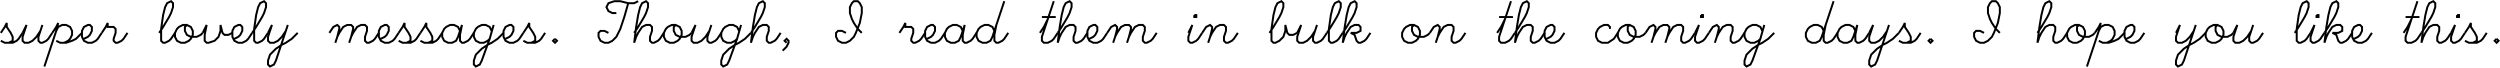 <?xml version="1.0" encoding="UTF-8" standalone="no"?>
<!-- Created with Inkscape (http://www.inkscape.org/) -->

<svg
   xmlns:dc="http://purl.org/dc/elements/1.1/"
   xmlns:cc="http://creativecommons.org/ns#"
   xmlns:rdf="http://www.w3.org/1999/02/22-rdf-syntax-ns#"
   xmlns:svg="http://www.w3.org/2000/svg"
   xmlns="http://www.w3.org/2000/svg"
   xmlns:sodipodi="http://sodipodi.sourceforge.net/DTD/sodipodi-0.dtd"
   xmlns:inkscape="http://www.inkscape.org/namespaces/inkscape"
   sodipodi:docname="7.svg"
   inkscape:version="0.91 r13725"
   version="1.1"
   id="svg2"
   viewBox="0 0 1263.123 34.217"
   height="9.657mm"
   width="356.481mm">
  <sodipodi:namedview
     inkscape:window-maximized="1"
     inkscape:window-y="-8"
     inkscape:window-x="-8"
     inkscape:window-height="706"
     inkscape:window-width="1366"
     showgrid="false"
     inkscape:current-layer="svg2"
     inkscape:document-units="px"
     inkscape:cy="21.608381"
     inkscape:cx="633.41603"
     inkscape:zoom="0.175"
     inkscape:pageshadow="2"
     inkscape:pageopacity="0.0"
     borderopacity="1.0"
     bordercolor="#666666"
     pagecolor="#ffffff"
     id="base"
     fit-margin-top="0"
     fit-margin-left="0"
     fit-margin-right="0"
     fit-margin-bottom="0" />
  <defs
     id="defs4" />
  <g
     id="layer1"
     inkscape:groupmode="layer"
     inkscape:label="Layer 1"
     transform="translate(71,-1018.145)" />
  <g
     id="g4769"
     transform="translate(0.416,12.608)"
     inkscape:label="Hershey Text">
    <path
       id="path4771"
       transform="translate(4,0)"
       d="m -4,4 2,-3 1,-2 0,2 2,3 1,2 0,2 -2,1 M -4,8 -2,9 2,9 4,8 5,7 7,4"
       style="fill:none;stroke:#000000"
       inkscape:connector-curvature="0" />
    <path
       id="path4773"
       transform="translate(17,0)"
       d="m -6,4 2,-4 -2,6 0,2 1,1 2,0 L -1,8 1,6 3,3 M 4,0 2,6 2,8 3,9 4,9 6,8 7,7 9,4"
       style="fill:none;stroke:#000000"
       inkscape:connector-curvature="0" />
    <path
       id="path4775"
       transform="translate(33,0)"
       d="m -7,4 2,-3 1,-2 -1,4 -6,18 M -5,3 -4,1 -2,0 0,0 2,1 3,3 3,5 2,7 1,8 -1,9 M -5,8 -3,9 0,9 3,8 5,7 8,4"
       style="fill:none;stroke:#000000"
       inkscape:connector-curvature="0" />
    <path
       id="path4777"
       transform="translate(45,0)"
       d="M -3,7 -1,6 0,5 1,3 1,1 0,0 -1,0 -3,1 -4,3 -4,6 -3,8 -1,9 1,9 3,8 4,7 6,4"
       style="fill:none;stroke:#000000"
       inkscape:connector-curvature="0" />
    <path
       id="path4779"
       transform="translate(56,0)"
       d="M -5,4 -3,1 -2,-1 -2,1 1,1 2,2 2,4 1,7 1,8 2,9 3,9 5,8 6,7 8,4"
       style="fill:none;stroke:#000000"
       inkscape:connector-curvature="0" />
    <path
       id="path4781"
       transform="translate(72,0)"
       d=""
       style="fill:none;stroke:#000000"
       inkscape:connector-curvature="0" />
    <path
       id="path4783"
       transform="translate(83,0)"
       d="m -3,4 2,-3 3,-5 1,-2 1,-3 0,-2 -1,-1 -2,1 -1,2 -1,4 -1,7 0,6 1,1 L 0,9 2,8 3,7 5,4"
       style="fill:none;stroke:#000000"
       inkscape:connector-curvature="0" />
    <path
       id="path4785"
       transform="translate(94,0)"
       d="m 0,0 -2,0 -2,1 -1,1 -1,2 0,2 1,2 2,1 2,0 L 1,8 2,7 3,5 3,3 2,1 0,0 -1,1 -1,3 0,5 2,6 5,6 7,5 8,4"
       style="fill:none;stroke:#000000"
       inkscape:connector-curvature="0" />
    <path
       id="path4787"
       transform="translate(108,0)"
       d="m -6,4 2,-4 -1,5 0,3 1,1 1,0 L 0,8 2,6 3,3 3,0 M 3,0 4,4 5,5 7,5 9,4"
       style="fill:none;stroke:#000000"
       inkscape:connector-curvature="0" />
    <path
       id="path4789"
       transform="translate(121,0)"
       d="M -3,7 -1,6 0,5 1,3 1,1 0,0 -1,0 -3,1 -4,3 -4,6 -3,8 -1,9 1,9 3,8 4,7 6,4"
       style="fill:none;stroke:#000000"
       inkscape:connector-curvature="0" />
    <path
       id="path4791"
       transform="translate(130,0)"
       d="m -3,4 2,-3 3,-5 1,-2 1,-3 0,-2 -1,-1 -2,1 -1,2 -1,4 -1,7 0,6 1,1 L 0,9 2,8 3,7 5,4"
       style="fill:none;stroke:#000000"
       inkscape:connector-curvature="0" />
    <path
       id="path4793"
       transform="translate(141,0)"
       d="m -6,4 2,-4 -2,6 0,2 1,1 2,0 2,-1 2,-2 2,-3 m 1,-3 -6,18 -1,2 -2,1 -1,-1 0,-2 1,-3 3,-3 L 1,10 3,9 6,7 9,4"
       style="fill:none;stroke:#000000"
       inkscape:connector-curvature="0" />
    <path
       id="path4795"
       transform="translate(158,0)"
       d=""
       style="fill:none;stroke:#000000"
       inkscape:connector-curvature="0" />
    <path
       id="path4797"
       transform="translate(179,0)"
       d="m -13,4 2,-3 2,-1 1,1 0,1 -1,4 -1,3 m 1,-3 1,-2 2,-3 2,-1 2,0 1,1 0,1 -1,4 -1,3 M -2,6 -1,4 1,1 3,0 5,0 6,1 6,3 5,6 5,8 6,9 7,9 9,8 10,7 12,4"
       style="fill:none;stroke:#000000"
       inkscape:connector-curvature="0" />
    <path
       id="path4799"
       transform="translate(195,0)"
       d="M -3,7 -1,6 0,5 1,3 1,1 0,0 -1,0 -3,1 -4,3 -4,6 -3,8 -1,9 1,9 3,8 4,7 6,4"
       style="fill:none;stroke:#000000"
       inkscape:connector-curvature="0" />
    <path
       id="path4801"
       transform="translate(205,0)"
       d="m -4,4 2,-3 1,-2 0,2 2,3 1,2 0,2 -2,1 M -4,8 -2,9 2,9 4,8 5,7 7,4"
       style="fill:none;stroke:#000000"
       inkscape:connector-curvature="0" />
    <path
       id="path4803"
       transform="translate(216,0)"
       d="m -4,4 2,-3 1,-2 0,2 2,3 1,2 0,2 -2,1 M -4,8 -2,9 2,9 4,8 5,7 7,4"
       style="fill:none;stroke:#000000"
       inkscape:connector-curvature="0" />
    <path
       id="path4805"
       transform="translate(229,0)"
       d="M 3,3 2,1 0,0 -2,0 -4,1 -5,2 -6,4 -6,6 -5,8 -3,9 -1,9 1,8 2,6 4,0 3,5 3,8 4,9 5,9 7,8 8,7 10,4"
       style="fill:none;stroke:#000000"
       inkscape:connector-curvature="0" />
    <path
       id="path4807"
       transform="translate(245,0)"
       d="M 3,3 2,1 0,0 l -2,0 -2,1 -1,1 -1,2 0,2 1,2 2,1 2,0 2,-1 1,-1 m 2,-7 -2,7 -4,11 -1,2 -2,1 -1,-1 0,-2 1,-3 3,-3 L 1,10 3,9 6,7 9,4"
       style="fill:none;stroke:#000000"
       inkscape:connector-curvature="0" />
    <path
       id="path4809"
       transform="translate(258,0)"
       d="M -3,7 -1,6 0,5 1,3 1,1 0,0 -1,0 -3,1 -4,3 -4,6 -3,8 -1,9 1,9 3,8 4,7 6,4"
       style="fill:none;stroke:#000000"
       inkscape:connector-curvature="0" />
    <path
       id="path4811"
       transform="translate(268,0)"
       d="m -4,4 2,-3 1,-2 0,2 2,3 1,2 0,2 -2,1 M -4,8 -2,9 2,9 4,8 5,7 7,4"
       style="fill:none;stroke:#000000"
       inkscape:connector-curvature="0" />
    <path
       id="path4813"
       transform="translate(280,0)"
       d="M 0,7 -1,8 0,9 1,8 0,7"
       style="fill:none;stroke:#000000"
       inkscape:connector-curvature="0" />
    <path
       id="path4815"
       transform="translate(293,0)"
       d=""
       style="fill:none;stroke:#000000"
       inkscape:connector-curvature="0" />
    <path
       id="path4817"
       transform="translate(311,0)"
       d="m 0,-6 -2,0 -2,-1 -1,-2 1,-2 3,-1 3,0 4,1 3,0 2,-1 M 6,-11 4,-4 2,2 0,6 -2,8 -4,9 -6,9 -8,8 -9,6 l 0,-2 1,-1 2,0 2,1"
       style="fill:none;stroke:#000000"
       inkscape:connector-curvature="0" />
    <path
       id="path4819"
       transform="translate(325,0)"
       d="m -5,4 2,-3 3,-5 1,-2 1,-3 0,-2 -1,-1 -2,1 -1,2 -1,4 -1,6 -1,8 M -5,9 -4,6 -3,4 -1,1 1,0 3,0 4,1 4,3 3,6 3,8 4,9 5,9 7,8 8,7 10,4"
       style="fill:none;stroke:#000000"
       inkscape:connector-curvature="0" />
    <path
       id="path4821"
       transform="translate(341,0)"
       d="m 0,0 -2,0 -2,1 -1,1 -1,2 0,2 1,2 2,1 2,0 L 1,8 2,7 3,5 3,3 2,1 0,0 -1,1 -1,3 0,5 2,6 5,6 7,5 8,4"
       style="fill:none;stroke:#000000"
       inkscape:connector-curvature="0" />
    <path
       id="path4823"
       transform="translate(355,0)"
       d="m -6,4 2,-4 -2,6 0,2 1,1 2,0 L -1,8 1,6 3,3 M 4,0 2,6 2,8 3,9 4,9 6,8 7,7 9,4"
       style="fill:none;stroke:#000000"
       inkscape:connector-curvature="0" />
    <path
       id="path4825"
       transform="translate(370,0)"
       d="M 3,3 2,1 0,0 l -2,0 -2,1 -1,1 -1,2 0,2 1,2 2,1 2,0 2,-1 1,-1 m 2,-7 -2,7 -4,11 -1,2 -2,1 -1,-1 0,-2 1,-3 3,-3 L 1,10 3,9 6,7 9,4"
       style="fill:none;stroke:#000000"
       inkscape:connector-curvature="0" />
    <path
       id="path4827"
       transform="translate(384,0)"
       d="m -5,4 2,-3 3,-5 1,-2 1,-3 0,-2 -1,-1 -2,1 -1,2 -1,4 -1,6 -1,8 M -5,9 -4,6 -3,4 -1,1 1,0 3,0 4,1 4,3 3,6 3,8 4,9 5,9 7,8 8,7 10,4"
       style="fill:none;stroke:#000000"
       inkscape:connector-curvature="0" />
    <path
       id="path4829"
       transform="translate(399,0)"
       d="m -2,9 -1,-1 1,-1 1,1 0,1 -1,2 -2,2"
       style="fill:none;stroke:#000000"
       inkscape:connector-curvature="0" />
    <path
       id="path4831"
       transform="translate(413,0)"
       d=""
       style="fill:none;stroke:#000000"
       inkscape:connector-curvature="0" />
    <path
       id="path4833"
       transform="translate(430,0)"
       d="M 5,4 3,2 1,-1 0,-3 l -1,-3 0,-3 1,-2 1,-1 2,0 1,1 1,2 0,3 -1,5 -2,5 -1,2 -2,2 -2,1 -2,0 -2,-1 -1,-2 0,-2 1,-1 2,0 2,1"
       style="fill:none;stroke:#000000"
       inkscape:connector-curvature="0" />
    <path
       id="path4835"
       transform="translate(446,0)"
       d=""
       style="fill:none;stroke:#000000"
       inkscape:connector-curvature="0" />
    <path
       id="path4837"
       transform="translate(459,0)"
       d="M -5,4 -3,1 -2,-1 -2,1 1,1 2,2 2,4 1,7 1,8 2,9 3,9 5,8 6,7 8,4"
       style="fill:none;stroke:#000000"
       inkscape:connector-curvature="0" />
    <path
       id="path4839"
       transform="translate(471,0)"
       d="M -3,7 -1,6 0,5 1,3 1,1 0,0 -1,0 -3,1 -4,3 -4,6 -3,8 -1,9 1,9 3,8 4,7 6,4"
       style="fill:none;stroke:#000000"
       inkscape:connector-curvature="0" />
    <path
       id="path4841"
       transform="translate(483,0)"
       d="M 3,3 2,1 0,0 -2,0 -4,1 -5,2 -6,4 -6,6 -5,8 -3,9 -1,9 1,8 2,6 4,0 3,5 3,8 4,9 5,9 7,8 8,7 10,4"
       style="fill:none;stroke:#000000"
       inkscape:connector-curvature="0" />
    <path
       id="path4843"
       transform="translate(499,0)"
       d="M 3,3 2,1 0,0 -2,0 -4,1 -5,2 -6,4 -6,6 -5,8 -3,9 -1,9 1,8 2,6 8,-12 M 4,0 3,5 3,8 4,9 5,9 7,8 8,7 10,4"
       style="fill:none;stroke:#000000"
       inkscape:connector-curvature="0" />
    <path
       id="path4845"
       transform="translate(517,0)"
       d=""
       style="fill:none;stroke:#000000"
       inkscape:connector-curvature="0" />
    <path
       id="path4847"
       transform="translate(528,0)"
       d="M -3,4 -1,1 1,-3 M 4,-12 -2,6 -2,8 -1,9 1,9 3,8 4,7 6,4 m -8,-8 7,0"
       style="fill:none;stroke:#000000"
       inkscape:connector-curvature="0" />
    <path
       id="path4849"
       transform="translate(539,0)"
       d="m -5,4 2,-3 3,-5 1,-2 1,-3 0,-2 -1,-1 -2,1 -1,2 -1,4 -1,6 -1,8 M -5,9 -4,6 -3,4 -1,1 1,0 3,0 4,1 4,3 3,6 3,8 4,9 5,9 7,8 8,7 10,4"
       style="fill:none;stroke:#000000"
       inkscape:connector-curvature="0" />
    <path
       id="path4851"
       transform="translate(553,0)"
       d="M -3,7 -1,6 0,5 1,3 1,1 0,0 -1,0 -3,1 -4,3 -4,6 -3,8 -1,9 1,9 3,8 4,7 6,4"
       style="fill:none;stroke:#000000"
       inkscape:connector-curvature="0" />
    <path
       id="path4853"
       transform="translate(572,0)"
       d="m -13,4 2,-3 2,-1 1,1 0,1 -1,4 -1,3 m 1,-3 1,-2 2,-3 2,-1 2,0 1,1 0,1 -1,4 -1,3 M -2,6 -1,4 1,1 3,0 5,0 6,1 6,3 5,6 5,8 6,9 7,9 9,8 10,7 12,4"
       style="fill:none;stroke:#000000"
       inkscape:connector-curvature="0" />
    <path
       id="path4855"
       transform="translate(592,0)"
       d=""
       style="fill:none;stroke:#000000"
       inkscape:connector-curvature="0" />
    <path
       id="path4857"
       transform="translate(602,0)"
       d="m 1,-5 0,1 1,0 0,-1 -1,0 M -2,4 0,0 -2,6 -2,8 -1,9 0,9 2,8 3,7 5,4"
       style="fill:none;stroke:#000000"
       inkscape:connector-curvature="0" />
    <path
       id="path4859"
       transform="translate(615,0)"
       d="m -8,4 2,-3 2,-1 1,1 0,1 -1,4 -1,3 M -4,6 -3,4 -1,1 1,0 3,0 4,1 4,3 3,6 3,8 4,9 5,9 7,8 8,7 10,4"
       style="fill:none;stroke:#000000"
       inkscape:connector-curvature="0" />
    <path
       id="path4861"
       transform="translate(633,0)"
       d=""
       style="fill:none;stroke:#000000"
       inkscape:connector-curvature="0" />
    <path
       id="path4863"
       transform="translate(646,0)"
       d="m -5,4 2,-3 3,-5 1,-2 1,-3 0,-2 -1,-1 -2,1 -1,2 -1,4 -1,7 0,6 1,1 1,0 L 0,8 2,6 3,3 3,0 4,4 5,5 7,5 9,4"
       style="fill:none;stroke:#000000"
       inkscape:connector-curvature="0" />
    <path
       id="path4865"
       transform="translate(661,0)"
       d="m -6,4 2,-4 -2,6 0,2 1,1 2,0 L -1,8 1,6 3,3 M 4,0 2,6 2,8 3,9 4,9 6,8 7,7 9,4"
       style="fill:none;stroke:#000000"
       inkscape:connector-curvature="0" />
    <path
       id="path4867"
       transform="translate(673,0)"
       d="m -3,4 2,-3 3,-5 1,-2 1,-3 0,-2 -1,-1 -2,1 -1,2 -1,4 -1,7 0,6 1,1 L 0,9 2,8 3,7 5,4"
       style="fill:none;stroke:#000000"
       inkscape:connector-curvature="0" />
    <path
       id="path4869"
       transform="translate(683,0)"
       d="m -5,4 2,-3 3,-5 1,-2 1,-3 0,-2 -1,-1 -2,1 -1,2 -1,4 -1,6 -1,8 M -5,9 -4,6 -3,4 -1,1 1,0 3,0 4,1 4,3 2,4 -1,4 M -1,4 1,5 2,8 3,9 4,9 6,8 7,7 9,4"
       style="fill:none;stroke:#000000"
       inkscape:connector-curvature="0" />
    <path
       id="path4871"
       transform="translate(700,0)"
       d=""
       style="fill:none;stroke:#000000"
       inkscape:connector-curvature="0" />
    <path
       id="path4873"
       transform="translate(714,0)"
       d="m 0,0 -2,0 -2,1 -1,1 -1,2 0,2 1,2 2,1 2,0 L 1,8 2,7 3,5 3,3 2,1 0,0 -1,1 -1,3 0,5 2,6 5,6 7,5 8,4"
       style="fill:none;stroke:#000000"
       inkscape:connector-curvature="0" />
    <path
       id="path4875"
       transform="translate(730,0)"
       d="m -8,4 2,-3 2,-1 1,1 0,1 -1,4 -1,3 M -4,6 -3,4 -1,1 1,0 3,0 4,1 4,3 3,6 3,8 4,9 5,9 7,8 8,7 10,4"
       style="fill:none;stroke:#000000"
       inkscape:connector-curvature="0" />
    <path
       id="path4877"
       transform="translate(748,0)"
       d=""
       style="fill:none;stroke:#000000"
       inkscape:connector-curvature="0" />
    <path
       id="path4879"
       transform="translate(759,0)"
       d="M -3,4 -1,1 1,-3 M 4,-12 -2,6 -2,8 -1,9 1,9 3,8 4,7 6,4 m -8,-8 7,0"
       style="fill:none;stroke:#000000"
       inkscape:connector-curvature="0" />
    <path
       id="path4881"
       transform="translate(770,0)"
       d="m -5,4 2,-3 3,-5 1,-2 1,-3 0,-2 -1,-1 -2,1 -1,2 -1,4 -1,6 -1,8 M -5,9 -4,6 -3,4 -1,1 1,0 3,0 4,1 4,3 3,6 3,8 4,9 5,9 7,8 8,7 10,4"
       style="fill:none;stroke:#000000"
       inkscape:connector-curvature="0" />
    <path
       id="path4883"
       transform="translate(784,0)"
       d="M -3,7 -1,6 0,5 1,3 1,1 0,0 -1,0 -3,1 -4,3 -4,6 -3,8 -1,9 1,9 3,8 4,7 6,4"
       style="fill:none;stroke:#000000"
       inkscape:connector-curvature="0" />
    <path
       id="path4885"
       transform="translate(798,0)"
       d=""
       style="fill:none;stroke:#000000"
       inkscape:connector-curvature="0" />
    <path
       id="path4887"
       transform="translate(811,0)"
       d="M 2,2 2,1 1,0 -1,0 -3,1 -4,2 -5,4 -5,6 -4,8 -2,9 1,9 4,7 6,4"
       style="fill:none;stroke:#000000"
       inkscape:connector-curvature="0" />
    <path
       id="path4889"
       transform="translate(823,0)"
       d="m 0,0 -2,0 -2,1 -1,1 -1,2 0,2 1,2 2,1 2,0 L 1,8 2,7 3,5 3,3 2,1 0,0 -1,1 -1,3 0,5 2,6 5,6 7,5 8,4"
       style="fill:none;stroke:#000000"
       inkscape:connector-curvature="0" />
    <path
       id="path4891"
       transform="translate(844,0)"
       d="m -13,4 2,-3 2,-1 1,1 0,1 -1,4 -1,3 m 1,-3 1,-2 2,-3 2,-1 2,0 1,1 0,1 -1,4 -1,3 M -2,6 -1,4 1,1 3,0 5,0 6,1 6,3 5,6 5,8 6,9 7,9 9,8 10,7 12,4"
       style="fill:none;stroke:#000000"
       inkscape:connector-curvature="0" />
    <path
       id="path4893"
       transform="translate(858,0)"
       d="m 1,-5 0,1 1,0 0,-1 -1,0 M -2,4 0,0 -2,6 -2,8 -1,9 0,9 2,8 3,7 5,4"
       style="fill:none;stroke:#000000"
       inkscape:connector-curvature="0" />
    <path
       id="path4895"
       transform="translate(871,0)"
       d="m -8,4 2,-3 2,-1 1,1 0,1 -1,4 -1,3 M -4,6 -3,4 -1,1 1,0 3,0 4,1 4,3 3,6 3,8 4,9 5,9 7,8 8,7 10,4"
       style="fill:none;stroke:#000000"
       inkscape:connector-curvature="0" />
    <path
       id="path4897"
       transform="translate(887,0)"
       d="M 3,3 2,1 0,0 l -2,0 -2,1 -1,1 -1,2 0,2 1,2 2,1 2,0 2,-1 1,-1 m 2,-7 -2,7 -4,11 -1,2 -2,1 -1,-1 0,-2 1,-3 3,-3 L 1,10 3,9 6,7 9,4"
       style="fill:none;stroke:#000000"
       inkscape:connector-curvature="0" />
    <path
       id="path4899"
       transform="translate(904,0)"
       d=""
       style="fill:none;stroke:#000000"
       inkscape:connector-curvature="0" />
    <path
       id="path4901"
       transform="translate(918,0)"
       d="M 3,3 2,1 0,0 -2,0 -4,1 -5,2 -6,4 -6,6 -5,8 -3,9 -1,9 1,8 2,6 8,-12 M 4,0 3,5 3,8 4,9 5,9 7,8 8,7 10,4"
       style="fill:none;stroke:#000000"
       inkscape:connector-curvature="0" />
    <path
       id="path4903"
       transform="translate(934,0)"
       d="M 3,3 2,1 0,0 -2,0 -4,1 -5,2 -6,4 -6,6 -5,8 -3,9 -1,9 1,8 2,6 4,0 3,5 3,8 4,9 5,9 7,8 8,7 10,4"
       style="fill:none;stroke:#000000"
       inkscape:connector-curvature="0" />
    <path
       id="path4905"
       transform="translate(950,0)"
       d="m -6,4 2,-4 -2,6 0,2 1,1 2,0 2,-1 2,-2 2,-3 m 1,-3 -6,18 -1,2 -2,1 -1,-1 0,-2 1,-3 3,-3 L 1,10 3,9 6,7 9,4"
       style="fill:none;stroke:#000000"
       inkscape:connector-curvature="0" />
    <path
       id="path4907"
       transform="translate(963,0)"
       d="m -4,4 2,-3 1,-2 0,2 2,3 1,2 0,2 -2,1 M -4,8 -2,9 2,9 4,8 5,7 7,4"
       style="fill:none;stroke:#000000"
       inkscape:connector-curvature="0" />
    <path
       id="path4909"
       transform="translate(975,0)"
       d="M 0,7 -1,8 0,9 1,8 0,7"
       style="fill:none;stroke:#000000"
       inkscape:connector-curvature="0" />
    <path
       id="path4911"
       transform="translate(988,0)"
       d=""
       style="fill:none;stroke:#000000"
       inkscape:connector-curvature="0" />
    <path
       id="path4913"
       transform="translate(1005,0)"
       d="M 5,4 3,2 1,-1 0,-3 l -1,-3 0,-3 1,-2 1,-1 2,0 1,1 1,2 0,3 -1,5 -2,5 -1,2 -2,2 -2,1 -2,0 -2,-1 -1,-2 0,-2 1,-1 2,0 2,1"
       style="fill:none;stroke:#000000"
       inkscape:connector-curvature="0" />
    <path
       id="path4915"
       transform="translate(1021,0)"
       d=""
       style="fill:none;stroke:#000000"
       inkscape:connector-curvature="0" />
    <path
       id="path4917"
       transform="translate(1034,0)"
       d="m -5,4 2,-3 3,-5 1,-2 1,-3 0,-2 -1,-1 -2,1 -1,2 -1,4 -1,6 -1,8 M -5,9 -4,6 -3,4 -1,1 1,0 3,0 4,1 4,3 3,6 3,8 4,9 5,9 7,8 8,7 10,4"
       style="fill:none;stroke:#000000"
       inkscape:connector-curvature="0" />
    <path
       id="path4919"
       transform="translate(1050,0)"
       d="m 0,0 -2,0 -2,1 -1,1 -1,2 0,2 1,2 2,1 2,0 L 1,8 2,7 3,5 3,3 2,1 0,0 -1,1 -1,3 0,5 2,6 5,6 7,5 8,4"
       style="fill:none;stroke:#000000"
       inkscape:connector-curvature="0" />
    <path
       id="path4921"
       transform="translate(1065,0)"
       d="m -7,4 2,-3 1,-2 -1,4 -6,18 M -5,3 -4,1 -2,0 0,0 2,1 3,3 3,5 2,7 1,8 -1,9 M -5,8 -3,9 0,9 3,8 5,7 8,4"
       style="fill:none;stroke:#000000"
       inkscape:connector-curvature="0" />
    <path
       id="path4923"
       transform="translate(1077,0)"
       d="M -3,7 -1,6 0,5 1,3 1,1 0,0 -1,0 -3,1 -4,3 -4,6 -3,8 -1,9 1,9 3,8 4,7 6,4"
       style="fill:none;stroke:#000000"
       inkscape:connector-curvature="0" />
    <path
       id="path4925"
       transform="translate(1091,0)"
       d=""
       style="fill:none;stroke:#000000"
       inkscape:connector-curvature="0" />
    <path
       id="path4927"
       transform="translate(1105,0)"
       d="m -6,4 2,-4 -2,6 0,2 1,1 2,0 2,-1 2,-2 2,-3 m 1,-3 -6,18 -1,2 -2,1 -1,-1 0,-2 1,-3 3,-3 L 1,10 3,9 6,7 9,4"
       style="fill:none;stroke:#000000"
       inkscape:connector-curvature="0" />
    <path
       id="path4929"
       transform="translate(1120,0)"
       d="m 0,0 -2,0 -2,1 -1,1 -1,2 0,2 1,2 2,1 2,0 L 1,8 2,7 3,5 3,3 2,1 0,0 -1,1 -1,3 0,5 2,6 5,6 7,5 8,4"
       style="fill:none;stroke:#000000"
       inkscape:connector-curvature="0" />
    <path
       id="path4931"
       transform="translate(1134,0)"
       d="m -6,4 2,-4 -2,6 0,2 1,1 2,0 L -1,8 1,6 3,3 M 4,0 2,6 2,8 3,9 4,9 6,8 7,7 9,4"
       style="fill:none;stroke:#000000"
       inkscape:connector-curvature="0" />
    <path
       id="path4933"
       transform="translate(1151,0)"
       d=""
       style="fill:none;stroke:#000000"
       inkscape:connector-curvature="0" />
    <path
       id="path4935"
       transform="translate(1162,0)"
       d="m -3,4 2,-3 3,-5 1,-2 1,-3 0,-2 -1,-1 -2,1 -1,2 -1,4 -1,7 0,6 1,1 L 0,9 2,8 3,7 5,4"
       style="fill:none;stroke:#000000"
       inkscape:connector-curvature="0" />
    <path
       id="path4937"
       transform="translate(1169,0)"
       d="m 1,-5 0,1 1,0 0,-1 -1,0 M -2,4 0,0 -2,6 -2,8 -1,9 0,9 2,8 3,7 5,4"
       style="fill:none;stroke:#000000"
       inkscape:connector-curvature="0" />
    <path
       id="path4939"
       transform="translate(1179,0)"
       d="m -5,4 2,-3 3,-5 1,-2 1,-3 0,-2 -1,-1 -2,1 -1,2 -1,4 -1,6 -1,8 M -5,9 -4,6 -3,4 -1,1 1,0 3,0 4,1 4,3 2,4 -1,4 M -1,4 1,5 2,8 3,9 4,9 6,8 7,7 9,4"
       style="fill:none;stroke:#000000"
       inkscape:connector-curvature="0" />
    <path
       id="path4941"
       transform="translate(1192,0)"
       d="M -3,7 -1,6 0,5 1,3 1,1 0,0 -1,0 -3,1 -4,3 -4,6 -3,8 -1,9 1,9 3,8 4,7 6,4"
       style="fill:none;stroke:#000000"
       inkscape:connector-curvature="0" />
    <path
       id="path4943"
       transform="translate(1206,0)"
       d=""
       style="fill:none;stroke:#000000"
       inkscape:connector-curvature="0" />
    <path
       id="path4945"
       transform="translate(1217,0)"
       d="M -3,4 -1,1 1,-3 M 4,-12 -2,6 -2,8 -1,9 1,9 3,8 4,7 6,4 m -8,-8 7,0"
       style="fill:none;stroke:#000000"
       inkscape:connector-curvature="0" />
    <path
       id="path4947"
       transform="translate(1228,0)"
       d="m -5,4 2,-3 3,-5 1,-2 1,-3 0,-2 -1,-1 -2,1 -1,2 -1,4 -1,6 -1,8 M -5,9 -4,6 -3,4 -1,1 1,0 3,0 4,1 4,3 3,6 3,8 4,9 5,9 7,8 8,7 10,4"
       style="fill:none;stroke:#000000"
       inkscape:connector-curvature="0" />
    <path
       id="path4949"
       transform="translate(1240,0)"
       d="m 1,-5 0,1 1,0 0,-1 -1,0 M -2,4 0,0 -2,6 -2,8 -1,9 0,9 2,8 3,7 5,4"
       style="fill:none;stroke:#000000"
       inkscape:connector-curvature="0" />
    <path
       id="path4951"
       transform="translate(1249,0)"
       d="m -4,4 2,-3 1,-2 0,2 2,3 1,2 0,2 -2,1 M -4,8 -2,9 2,9 4,8 5,7 7,4"
       style="fill:none;stroke:#000000"
       inkscape:connector-curvature="0" />
    <path
       id="path4953"
       transform="translate(1261,0)"
       d="M 0,7 -1,8 0,9 1,8 0,7"
       style="fill:none;stroke:#000000"
       inkscape:connector-curvature="0" />
  </g>
</svg>
